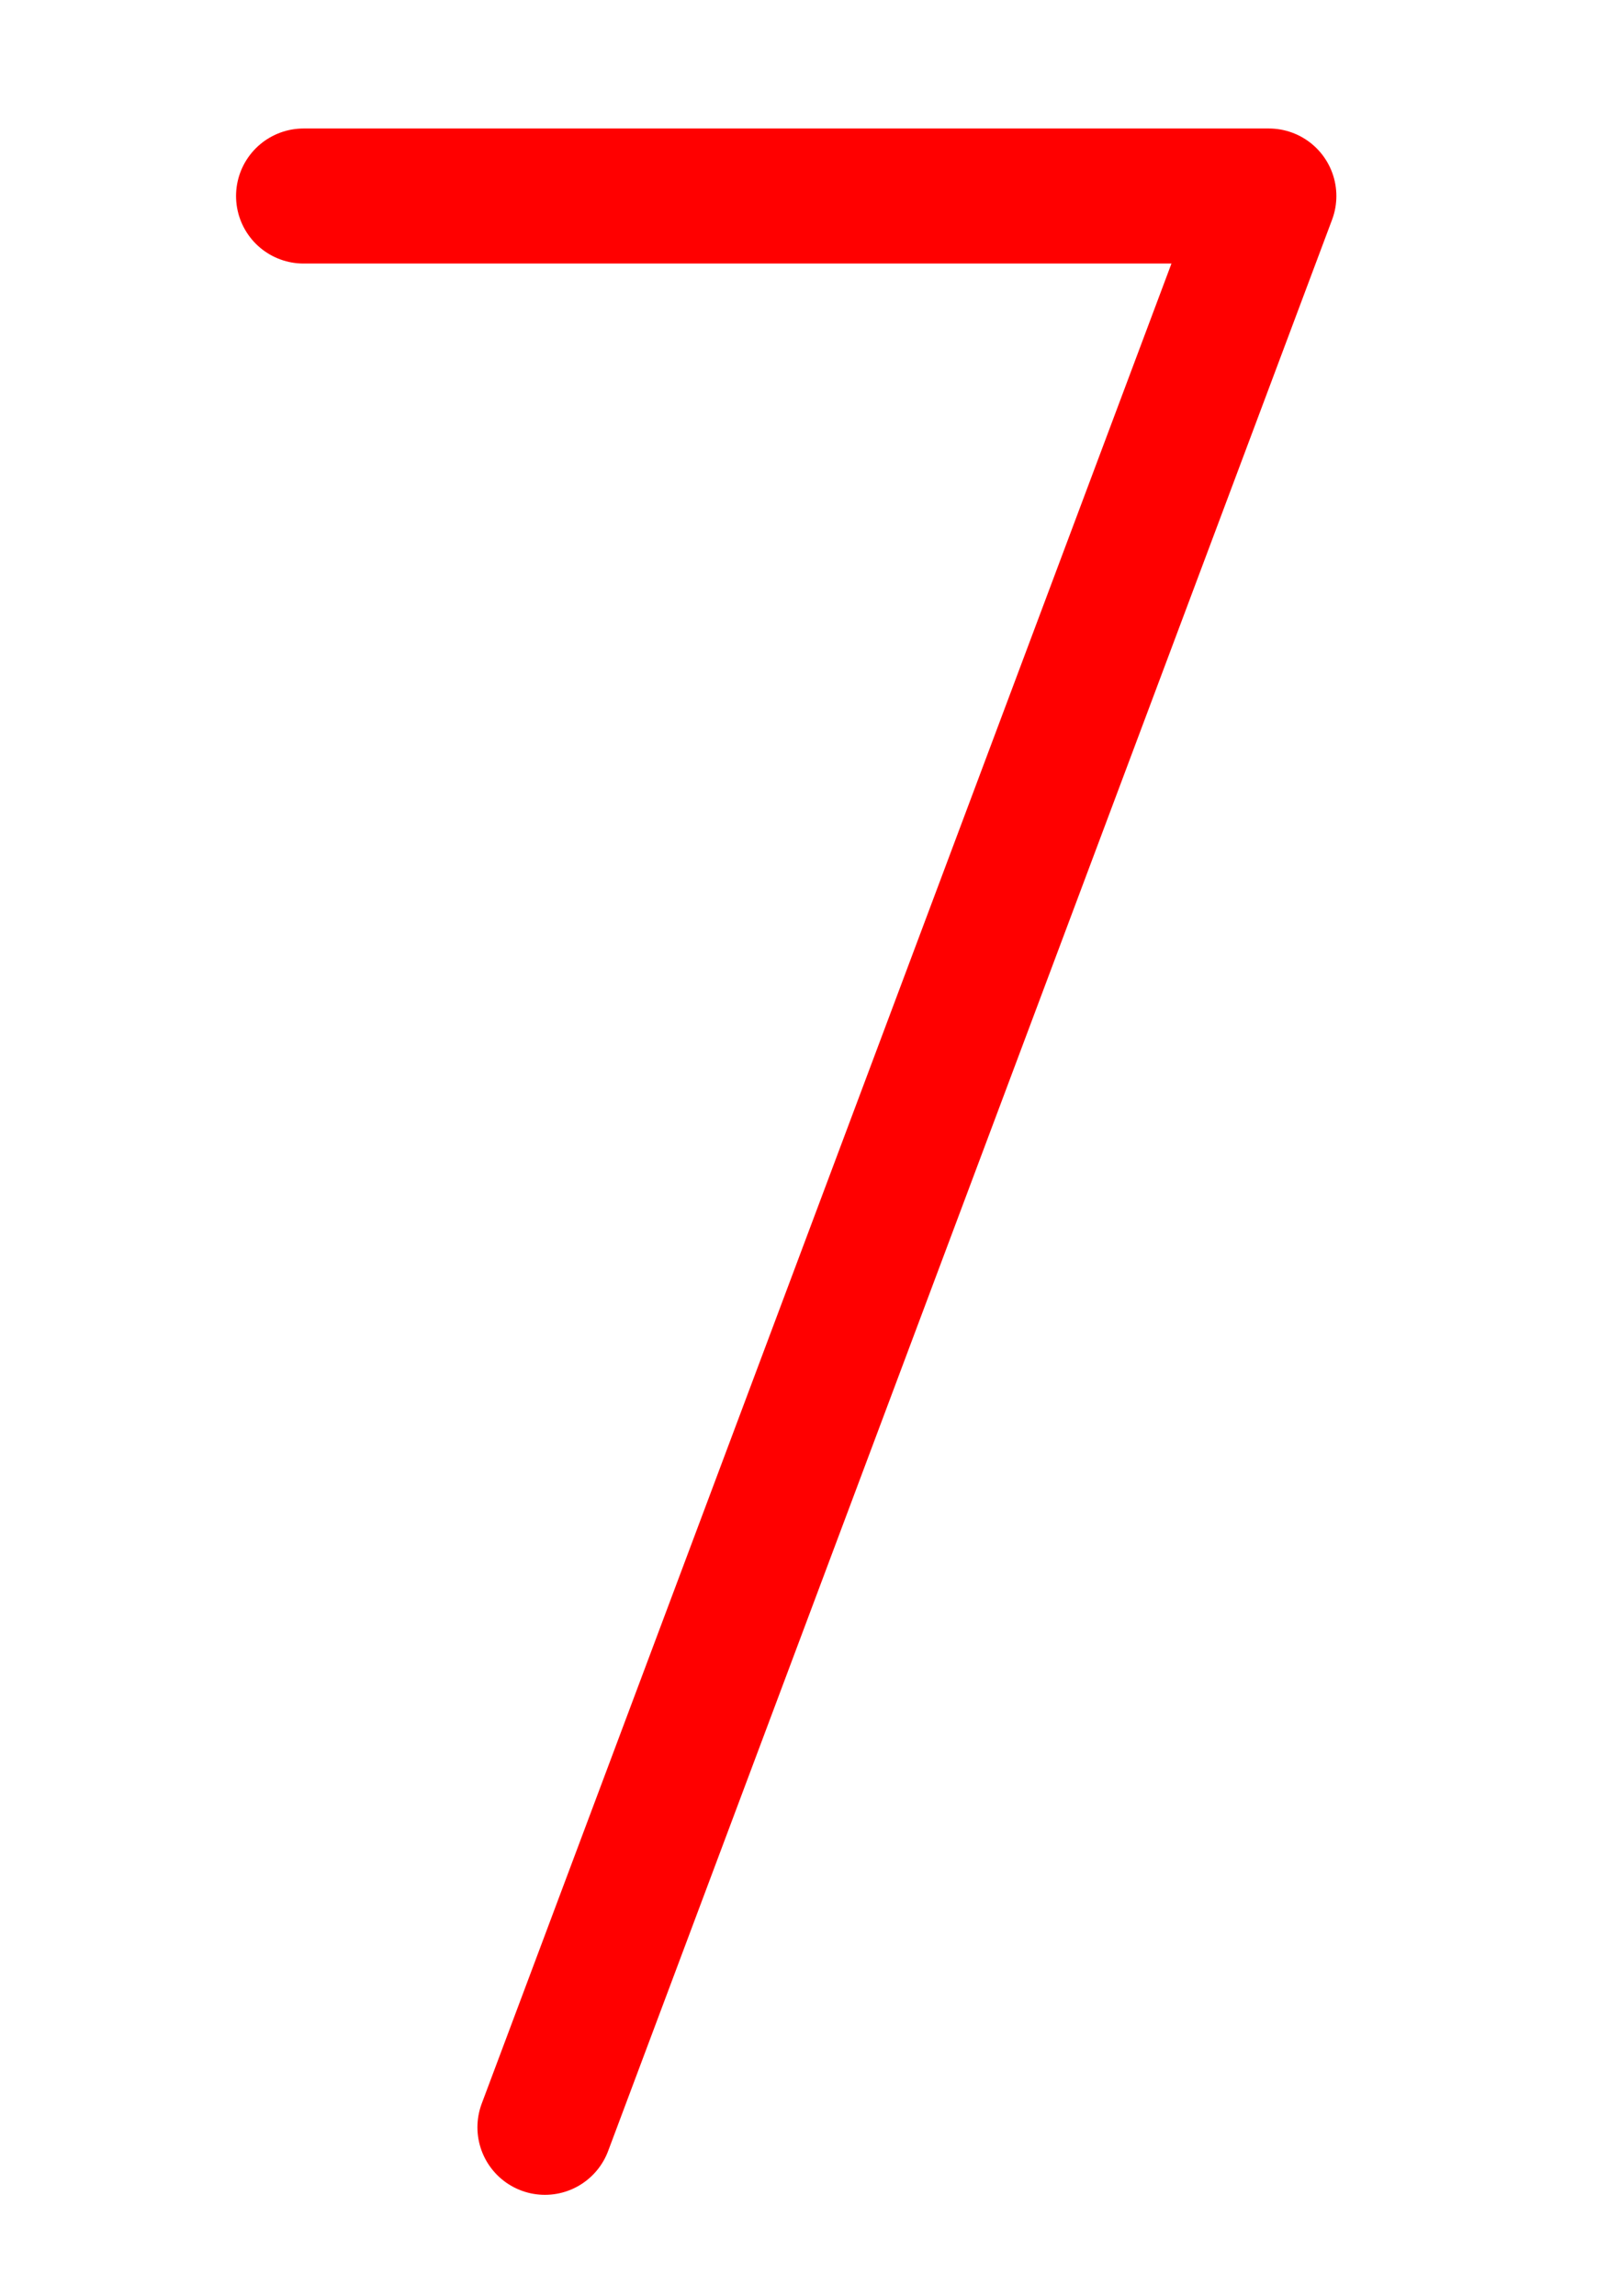 <svg width="24" height="34" viewBox="0 0 24 34" fill="none" xmlns="http://www.w3.org/2000/svg">
<path d="M4.497 2.903H18.798L8.073 31.505" stroke="#FF0000" stroke-width="2" stroke-linecap="round" stroke-linejoin="round"/>
</svg>
